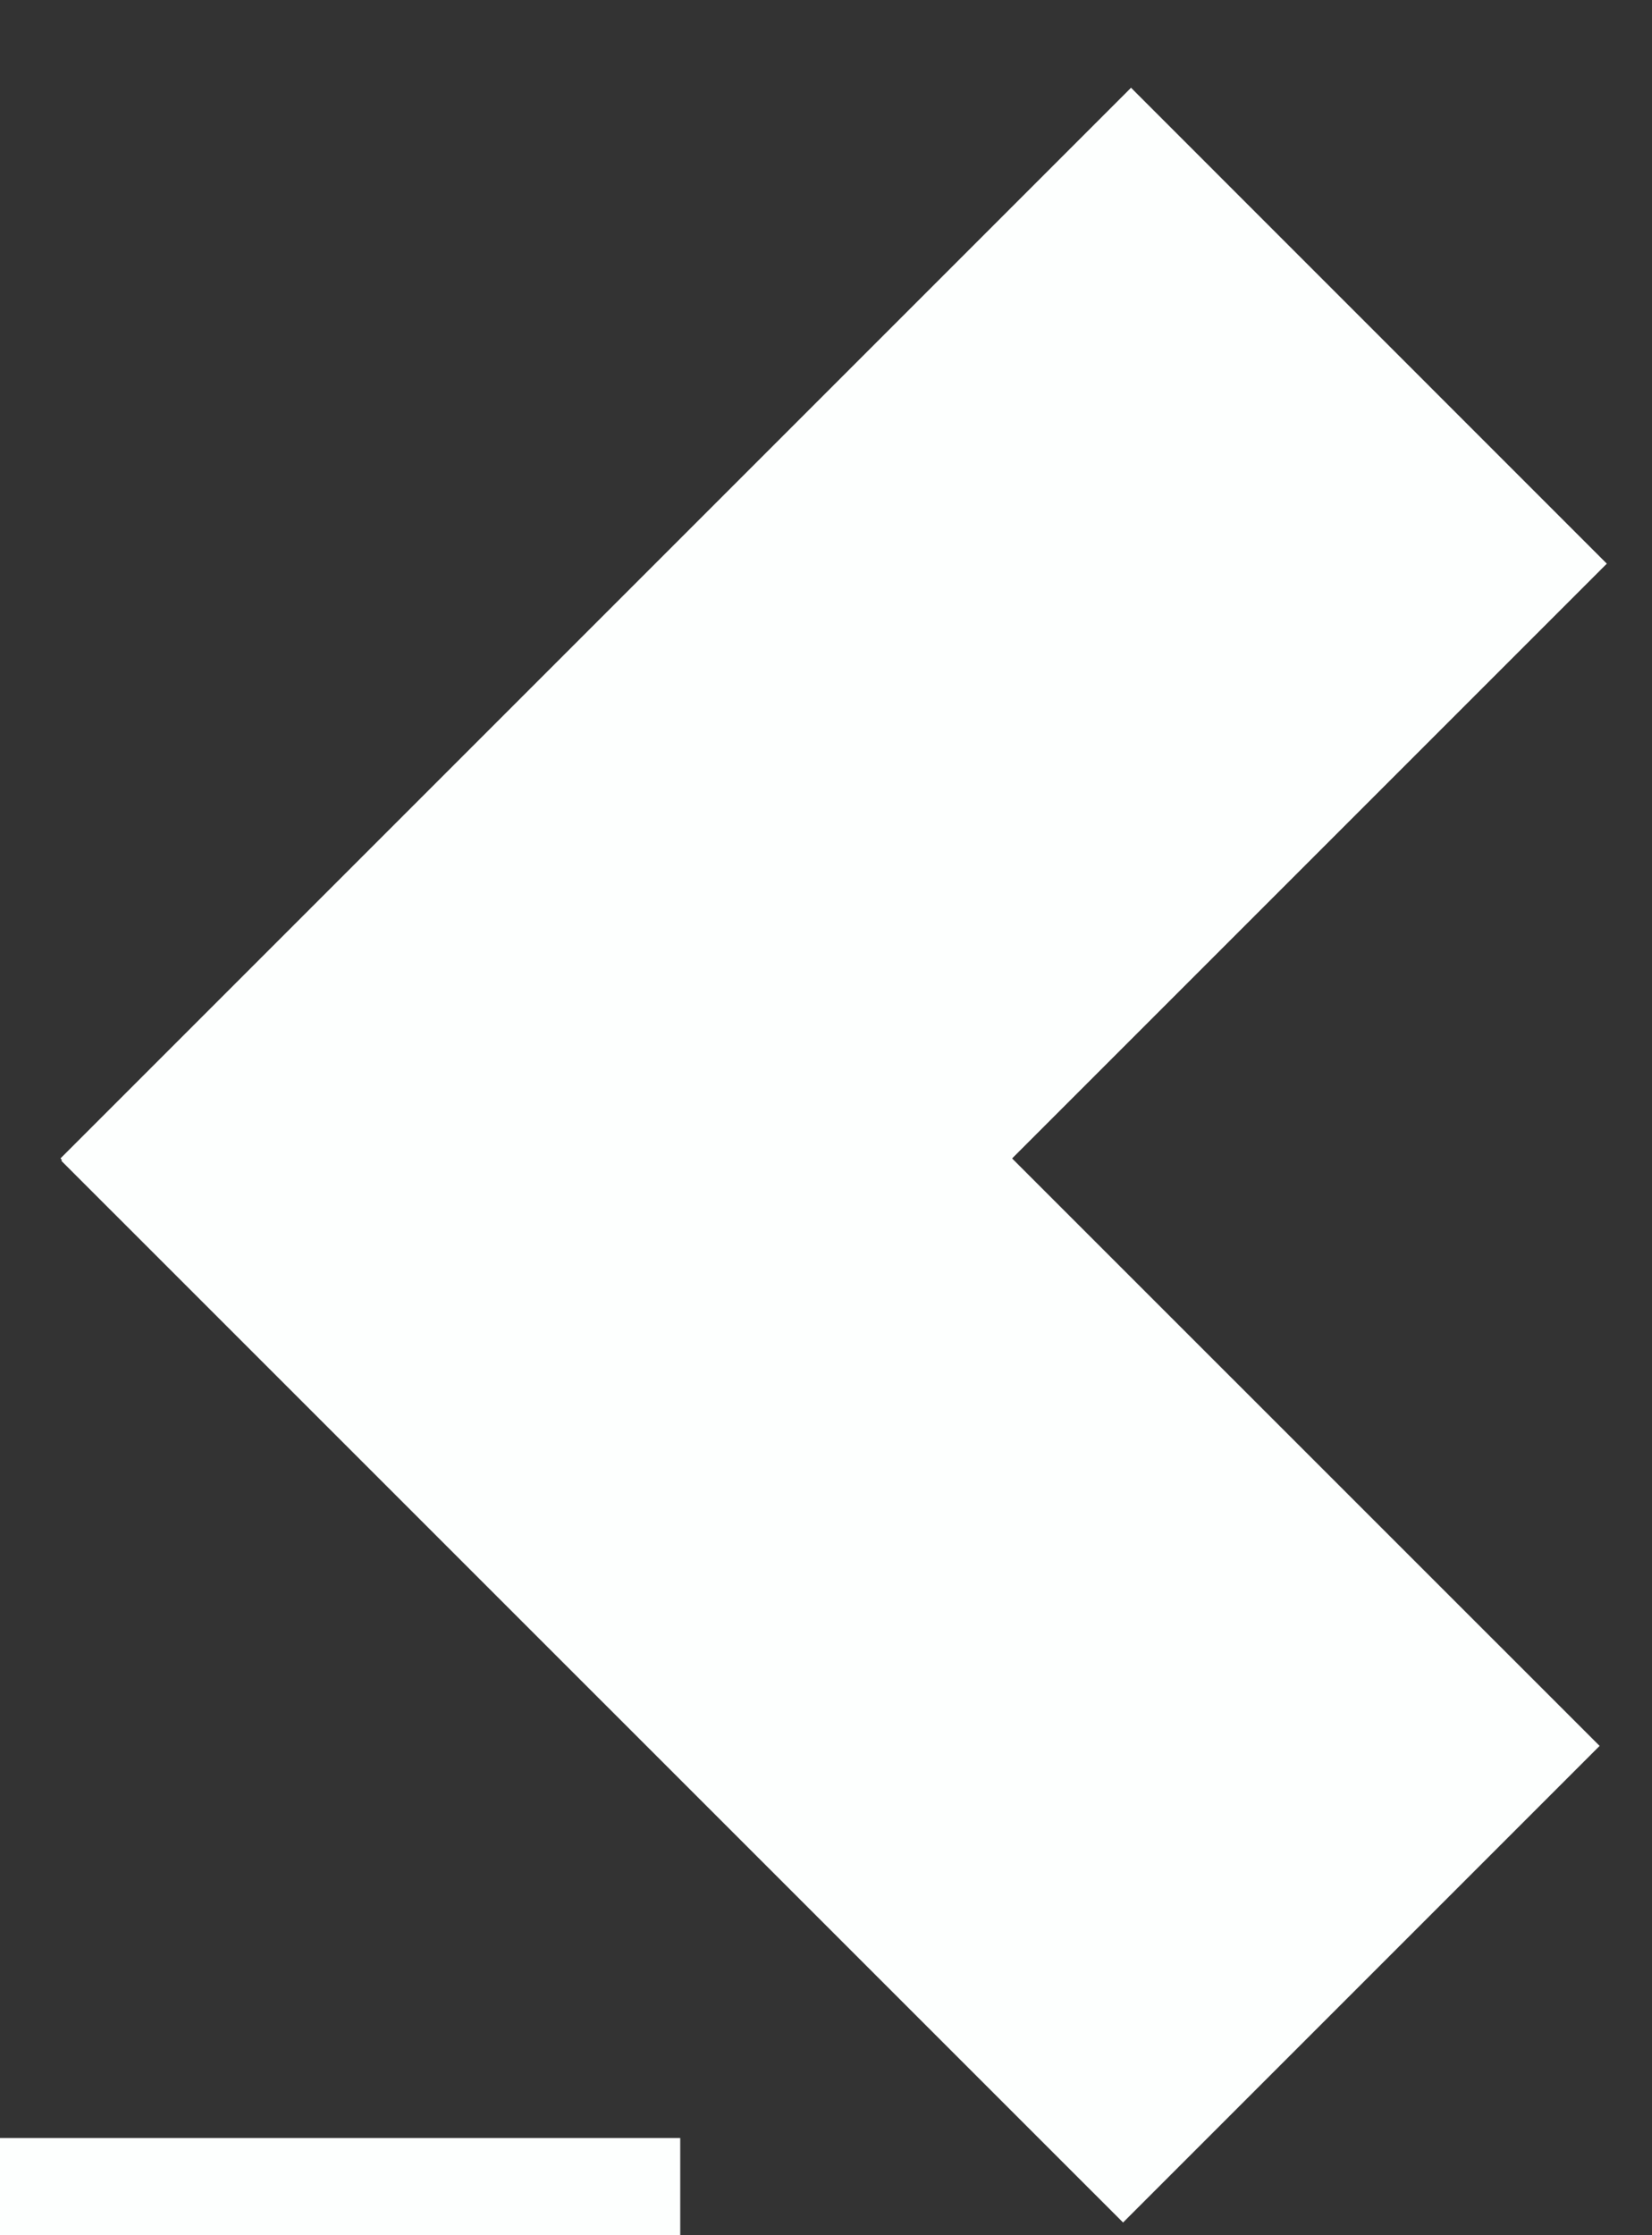 <svg width="17" height="23" viewBox="0 0 17 23" fill="none" xmlns="http://www.w3.org/2000/svg">
<rect x="0" y="0" width="17" height="23" fill="#333333" stroke="none"/>
<path fill-rule="evenodd" clip-rule="evenodd" d="M11.639 0.903L16.535 5.8L10.415 11.92L16.461 17.965L11.557 22.869L0.631 11.944L0.638 11.937L0.622 11.92L11.639 0.903ZM7 22H0V23H7V22Z" fill="#FDFFFE"/>
</svg>
